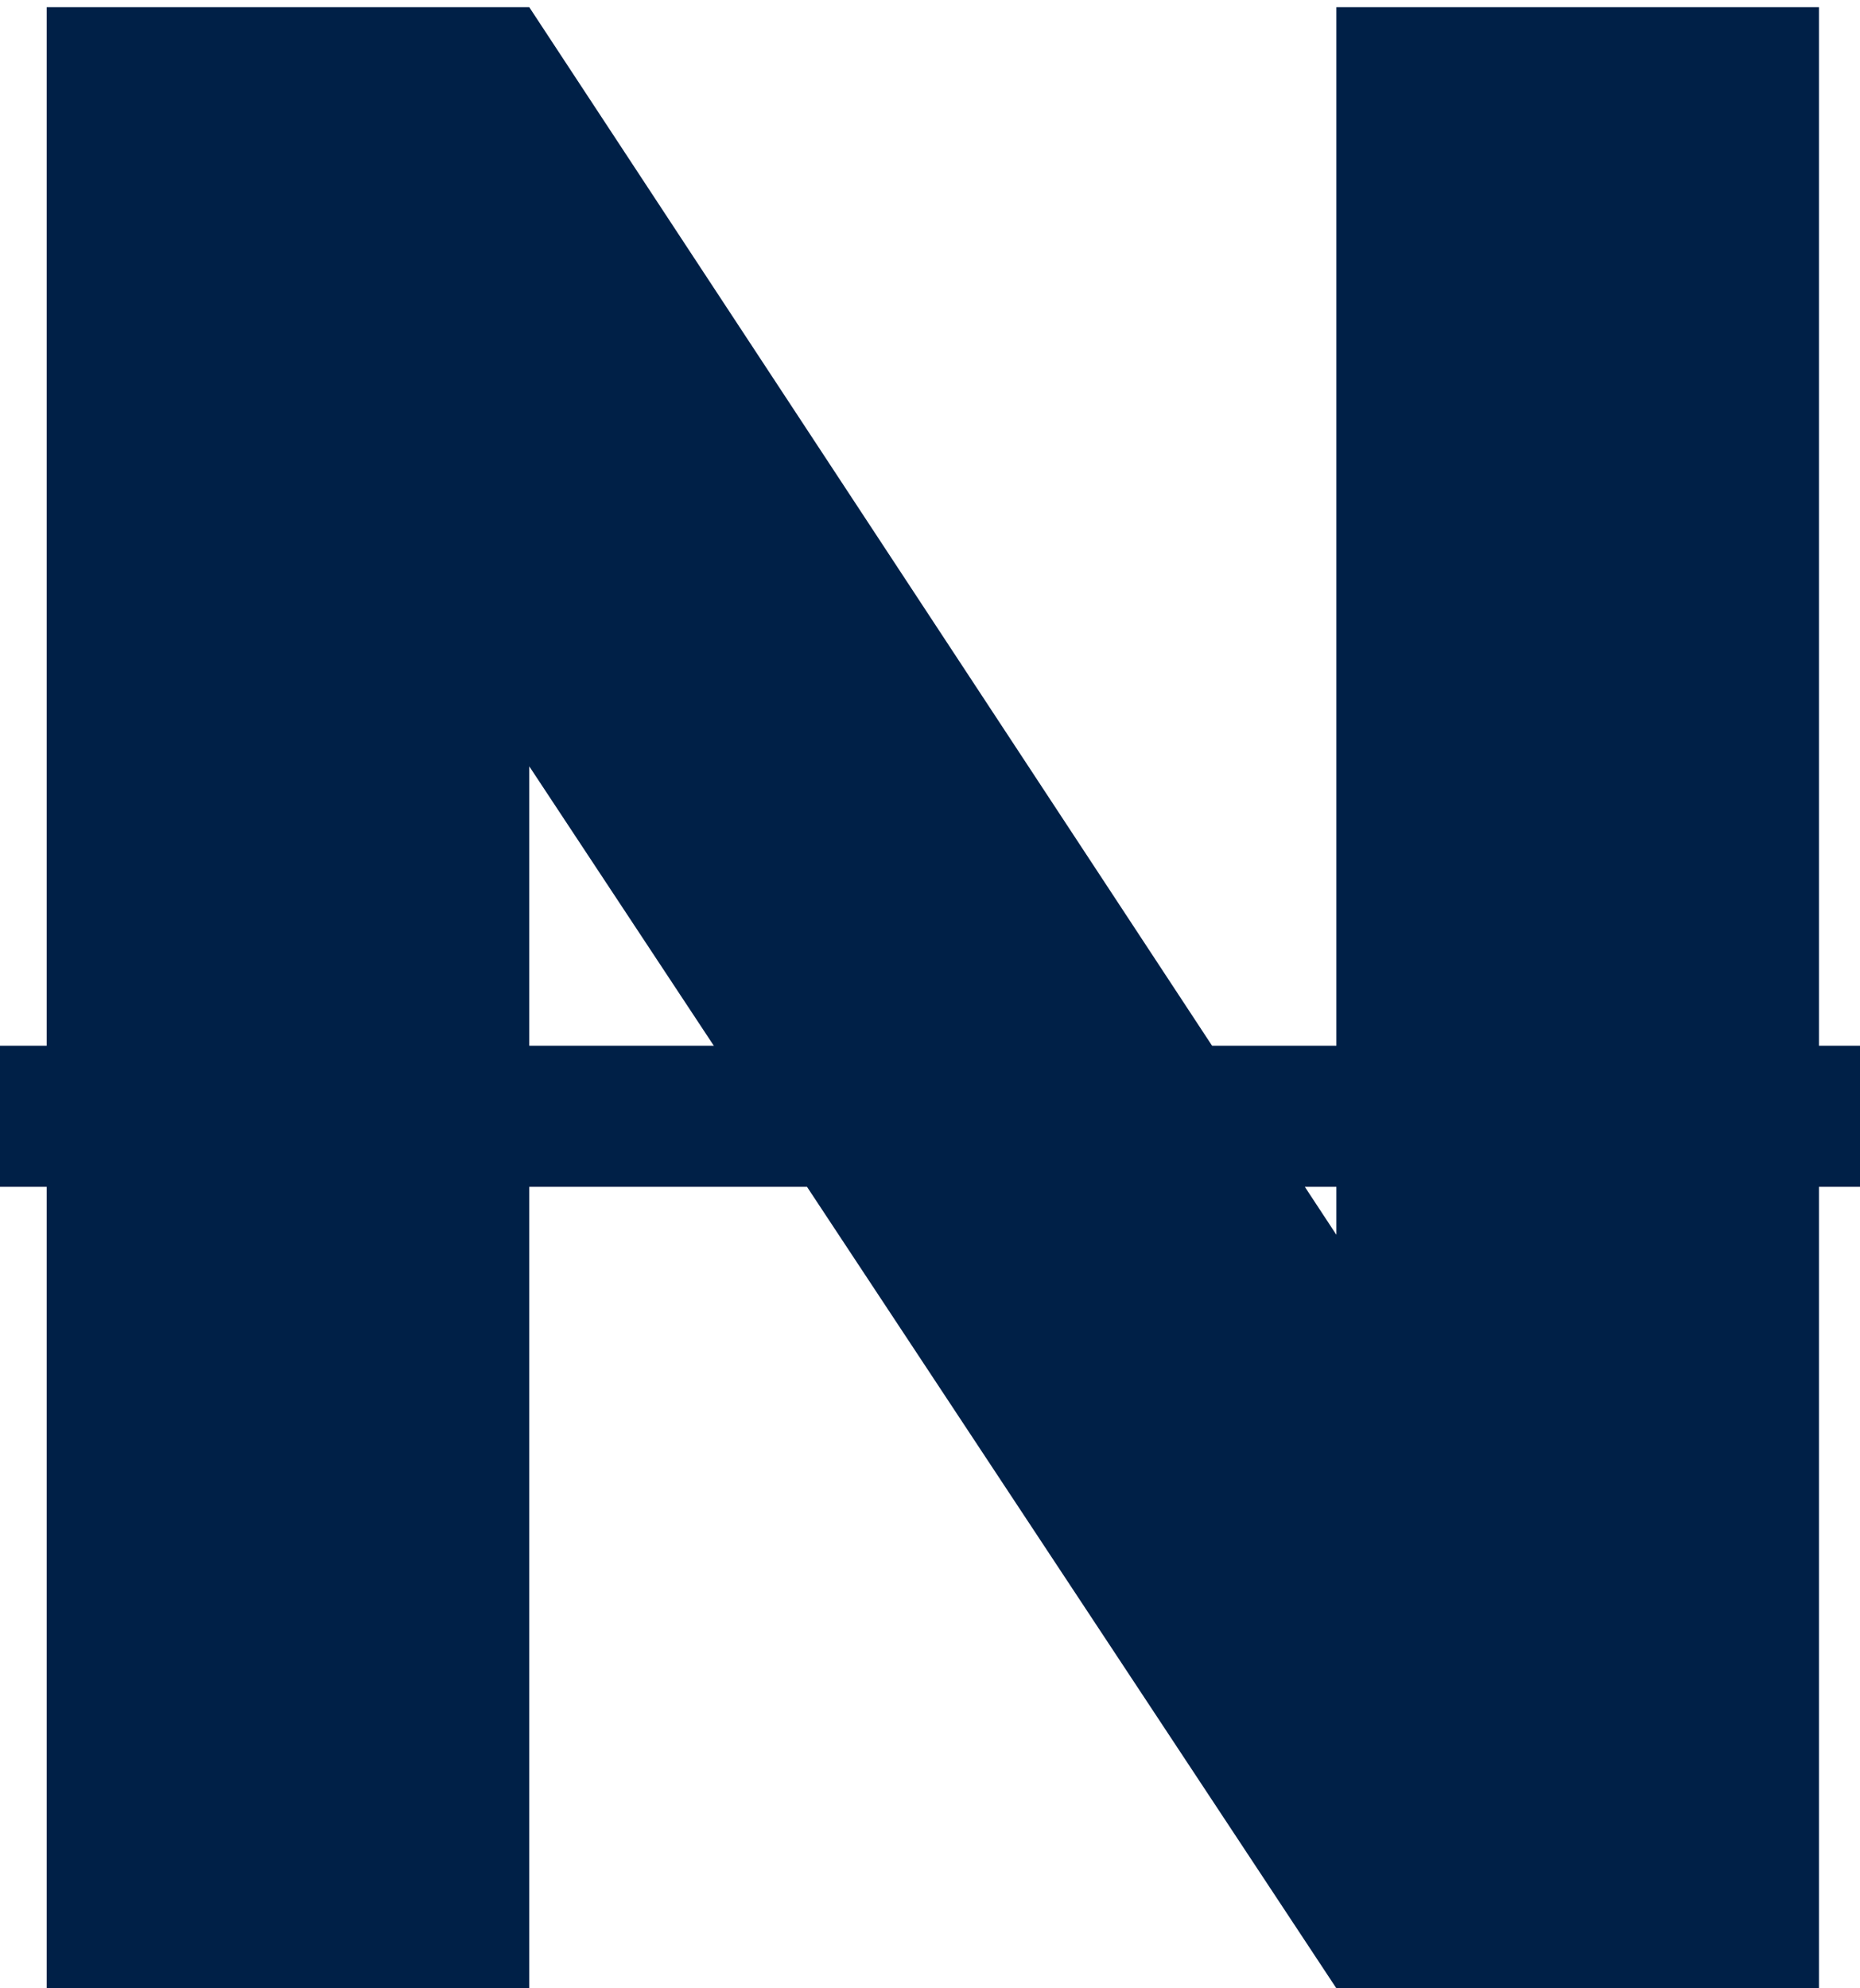 <svg width="29" height="31" viewBox="0 0 29 31" fill="none" xmlns="http://www.w3.org/2000/svg">
<path d="M28.36 31H20.836L8.252 11.948V31H0.728V0.112H8.252L20.836 19.252V0.112H28.36V31Z" fill="#002047"/>
<path d="M-2 16.304H31.088V18.504H-2V16.304Z" fill="#002047"/>
</svg>

